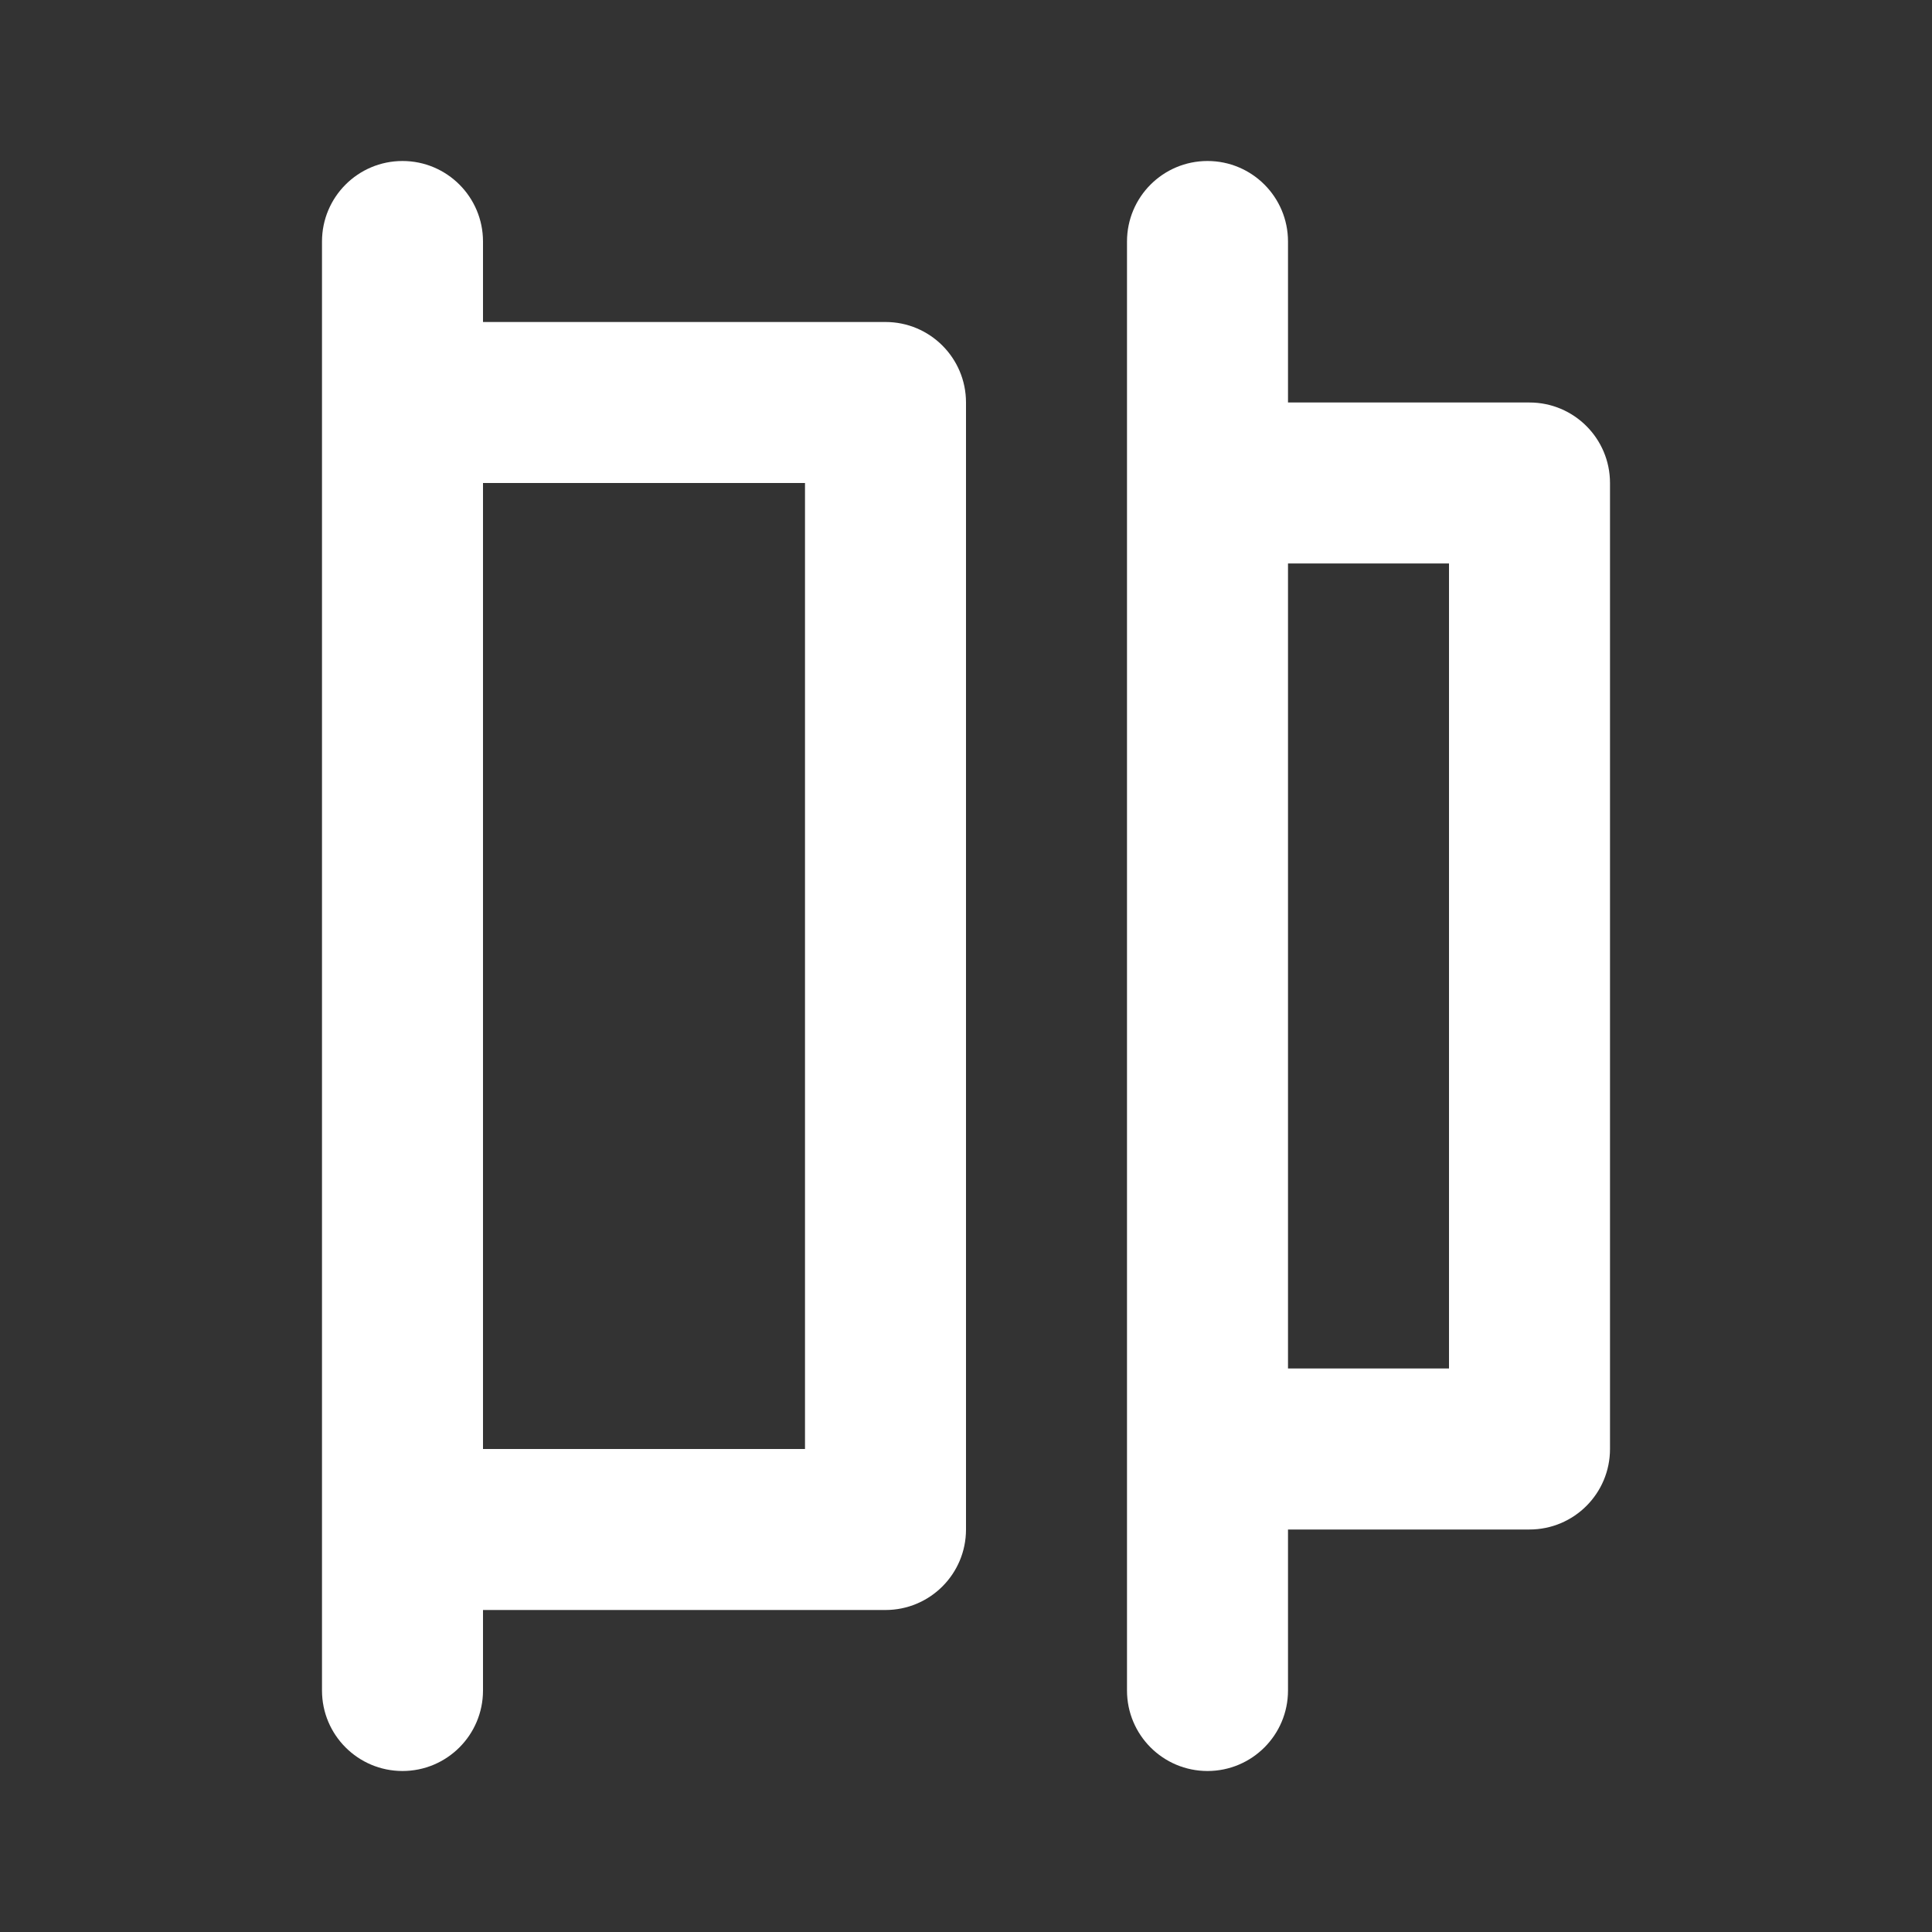 <!-- Generated by IcoMoon.io -->
<svg version="1.1" xmlns="http://www.w3.org/2000/svg" width="280" height="280" viewBox="0 0 280 280">
<rect x="0" y="0" width="280" height="280" fill="#333333" stroke="none"/>
<title>ul-horizontal-distribution-left</title>
<path fill="#fff" d="M128.333 46.667h-58.333v-11.667c0-6.443-5.223-11.667-11.667-11.667s-11.667 5.223-11.667 11.667v0 210c0 6.443 5.223 11.667 11.667 11.667s11.667-5.223 11.667-11.667v0-11.667h58.333c6.443 0 11.667-5.223 11.667-11.667v0-163.333c0-6.443-5.223-11.667-11.667-11.667v0zM116.667 210h-46.667v-140h46.667zM221.667 58.333h-35v-23.333c0-6.443-5.223-11.667-11.667-11.667s-11.667 5.223-11.667 11.667v0 210c0 6.443 5.223 11.667 11.667 11.667s11.667-5.223 11.667-11.667v0-23.333h35c6.443 0 11.667-5.223 11.667-11.667v0-140c0-6.443-5.223-11.667-11.667-11.667v0zM210 198.333h-23.333v-116.667h23.333z"></path>
</svg>
